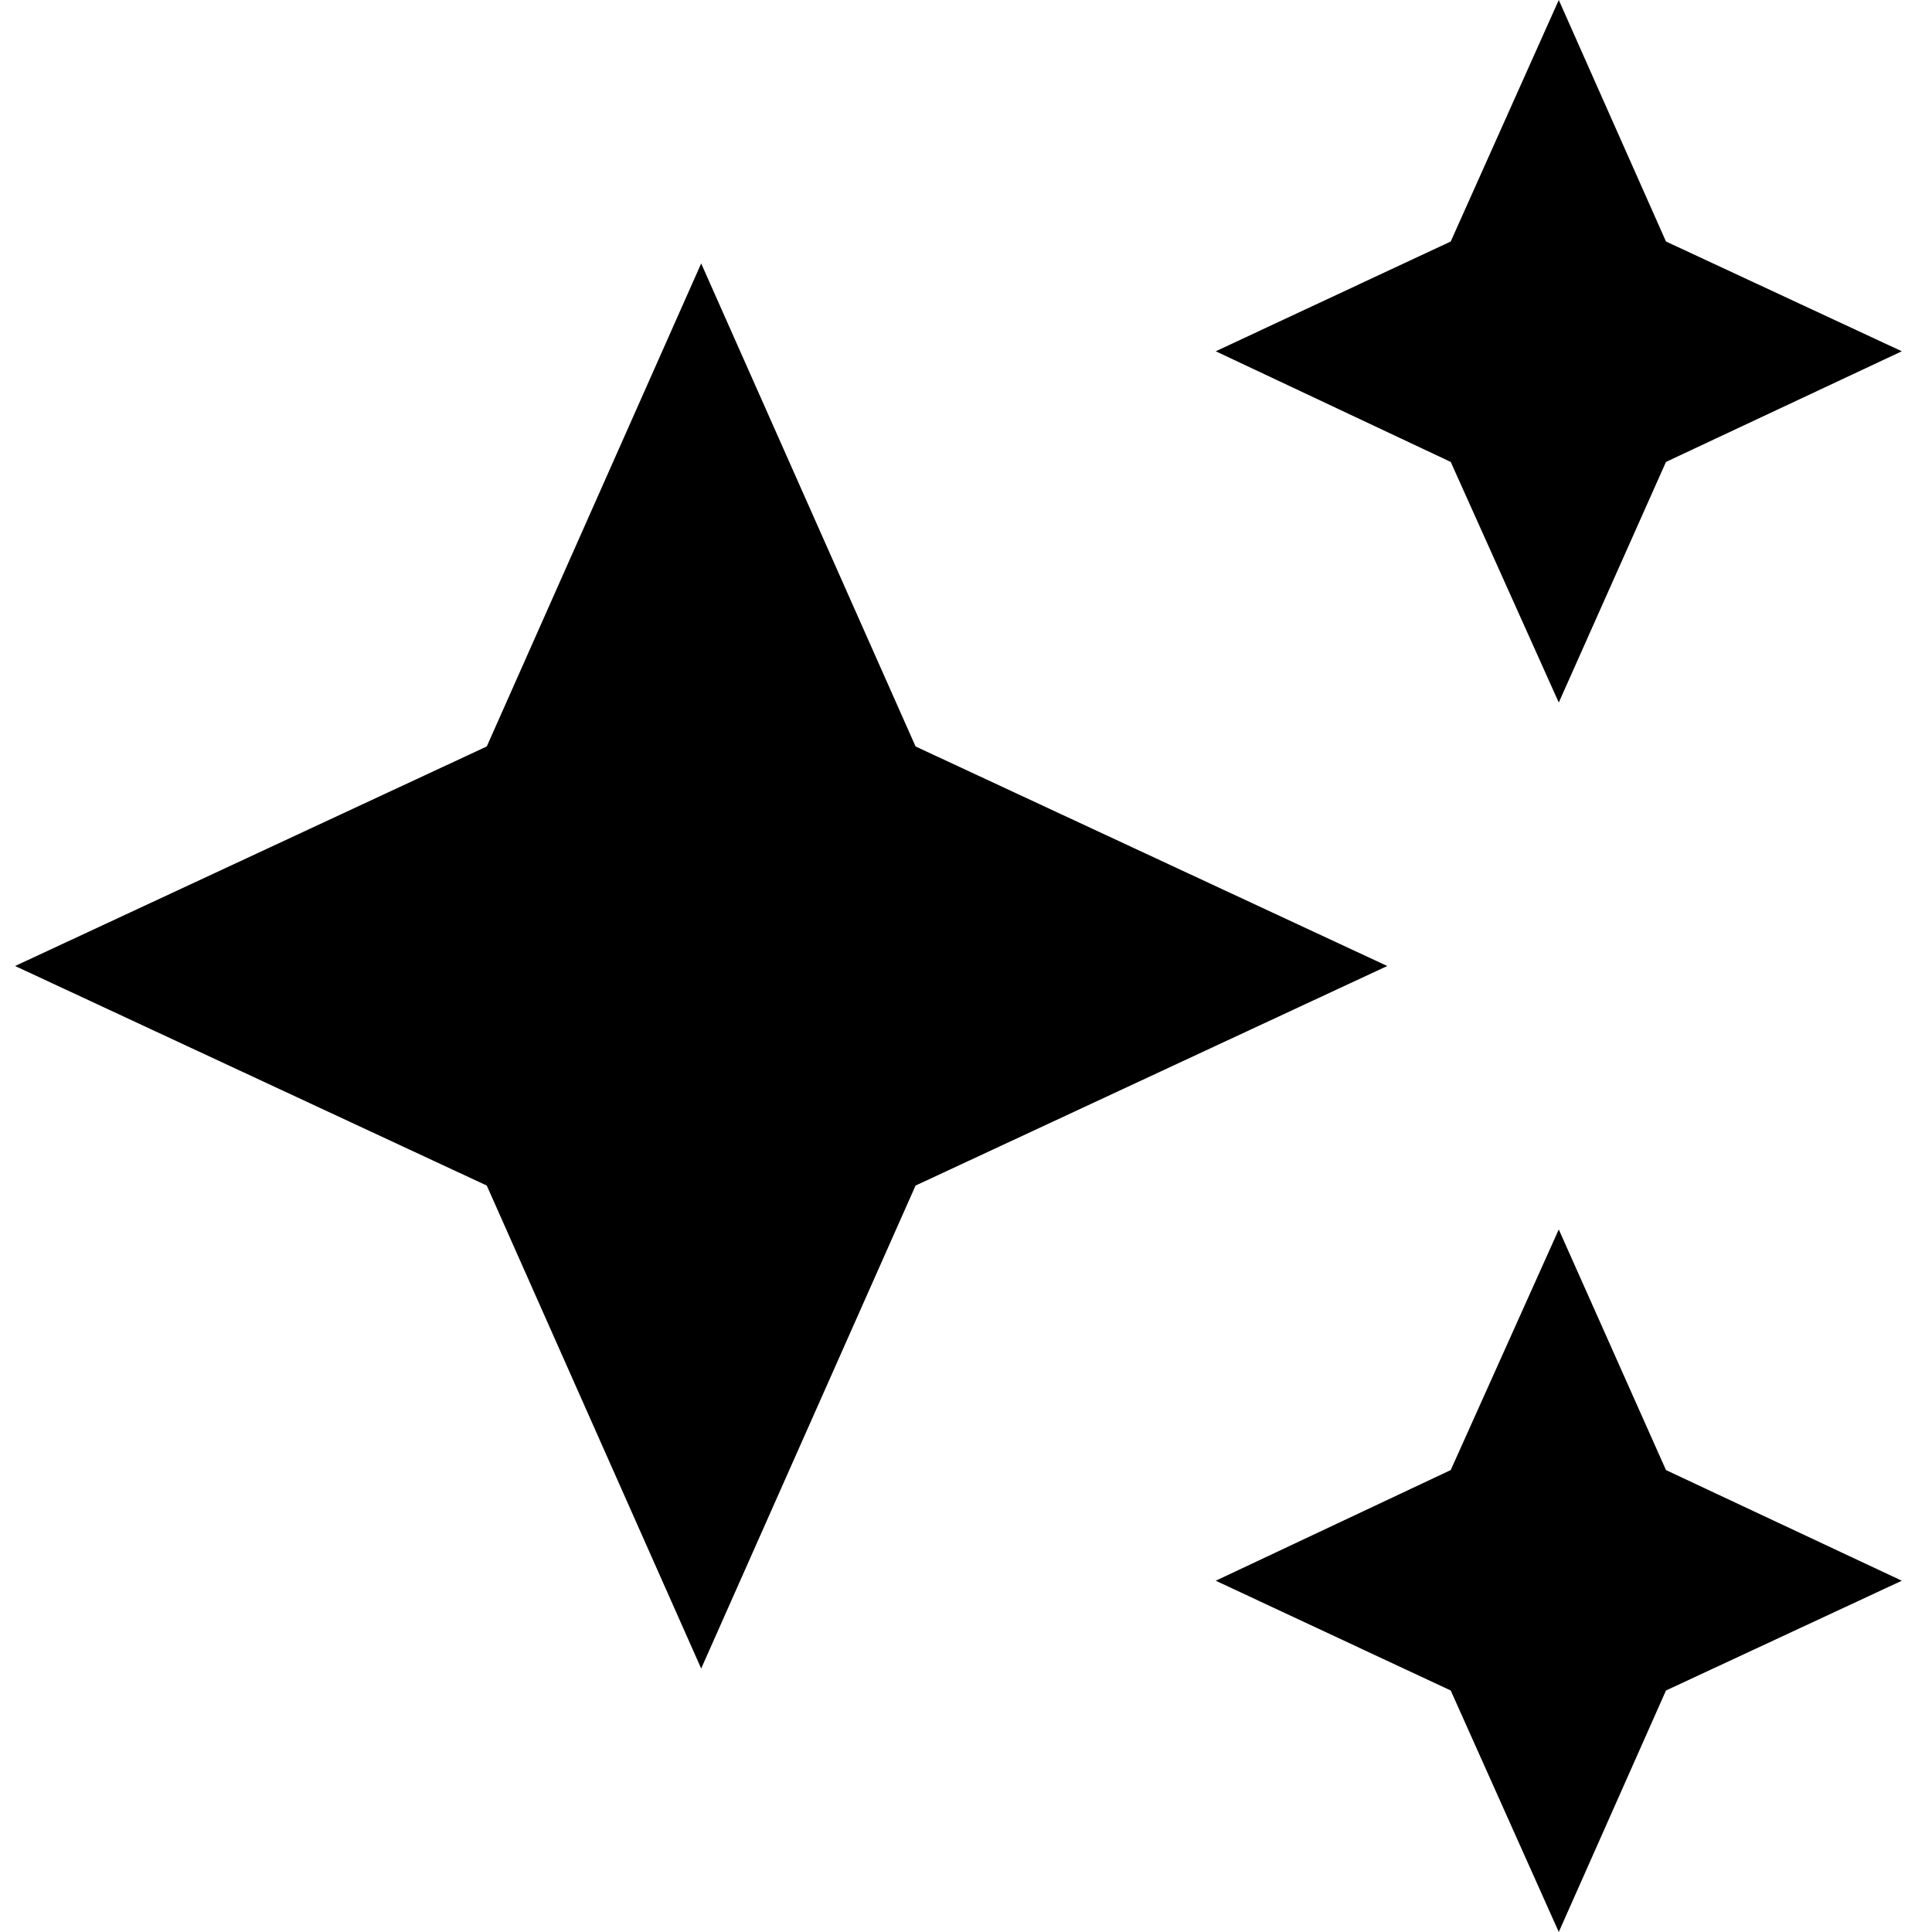 <svg width="128" height="128" viewBox="0 0 128 128" fill="none" xmlns="http://www.w3.org/2000/svg">
<path d="M103.273 0L96.114 16L80.546 23.273L96.114 30.604L103.273 46.545L110.375 30.604L126 23.273L110.375 16M46.455 17.454L32.25 49.455L1 64L32.25 78.546L46.455 110.545L60.659 78.546L91.909 64L60.659 49.455M103.273 81.454L96.114 97.396L80.546 104.727L96.114 112L103.273 128L110.375 112L126 104.727L110.375 97.396" fill="black"/>
</svg>
